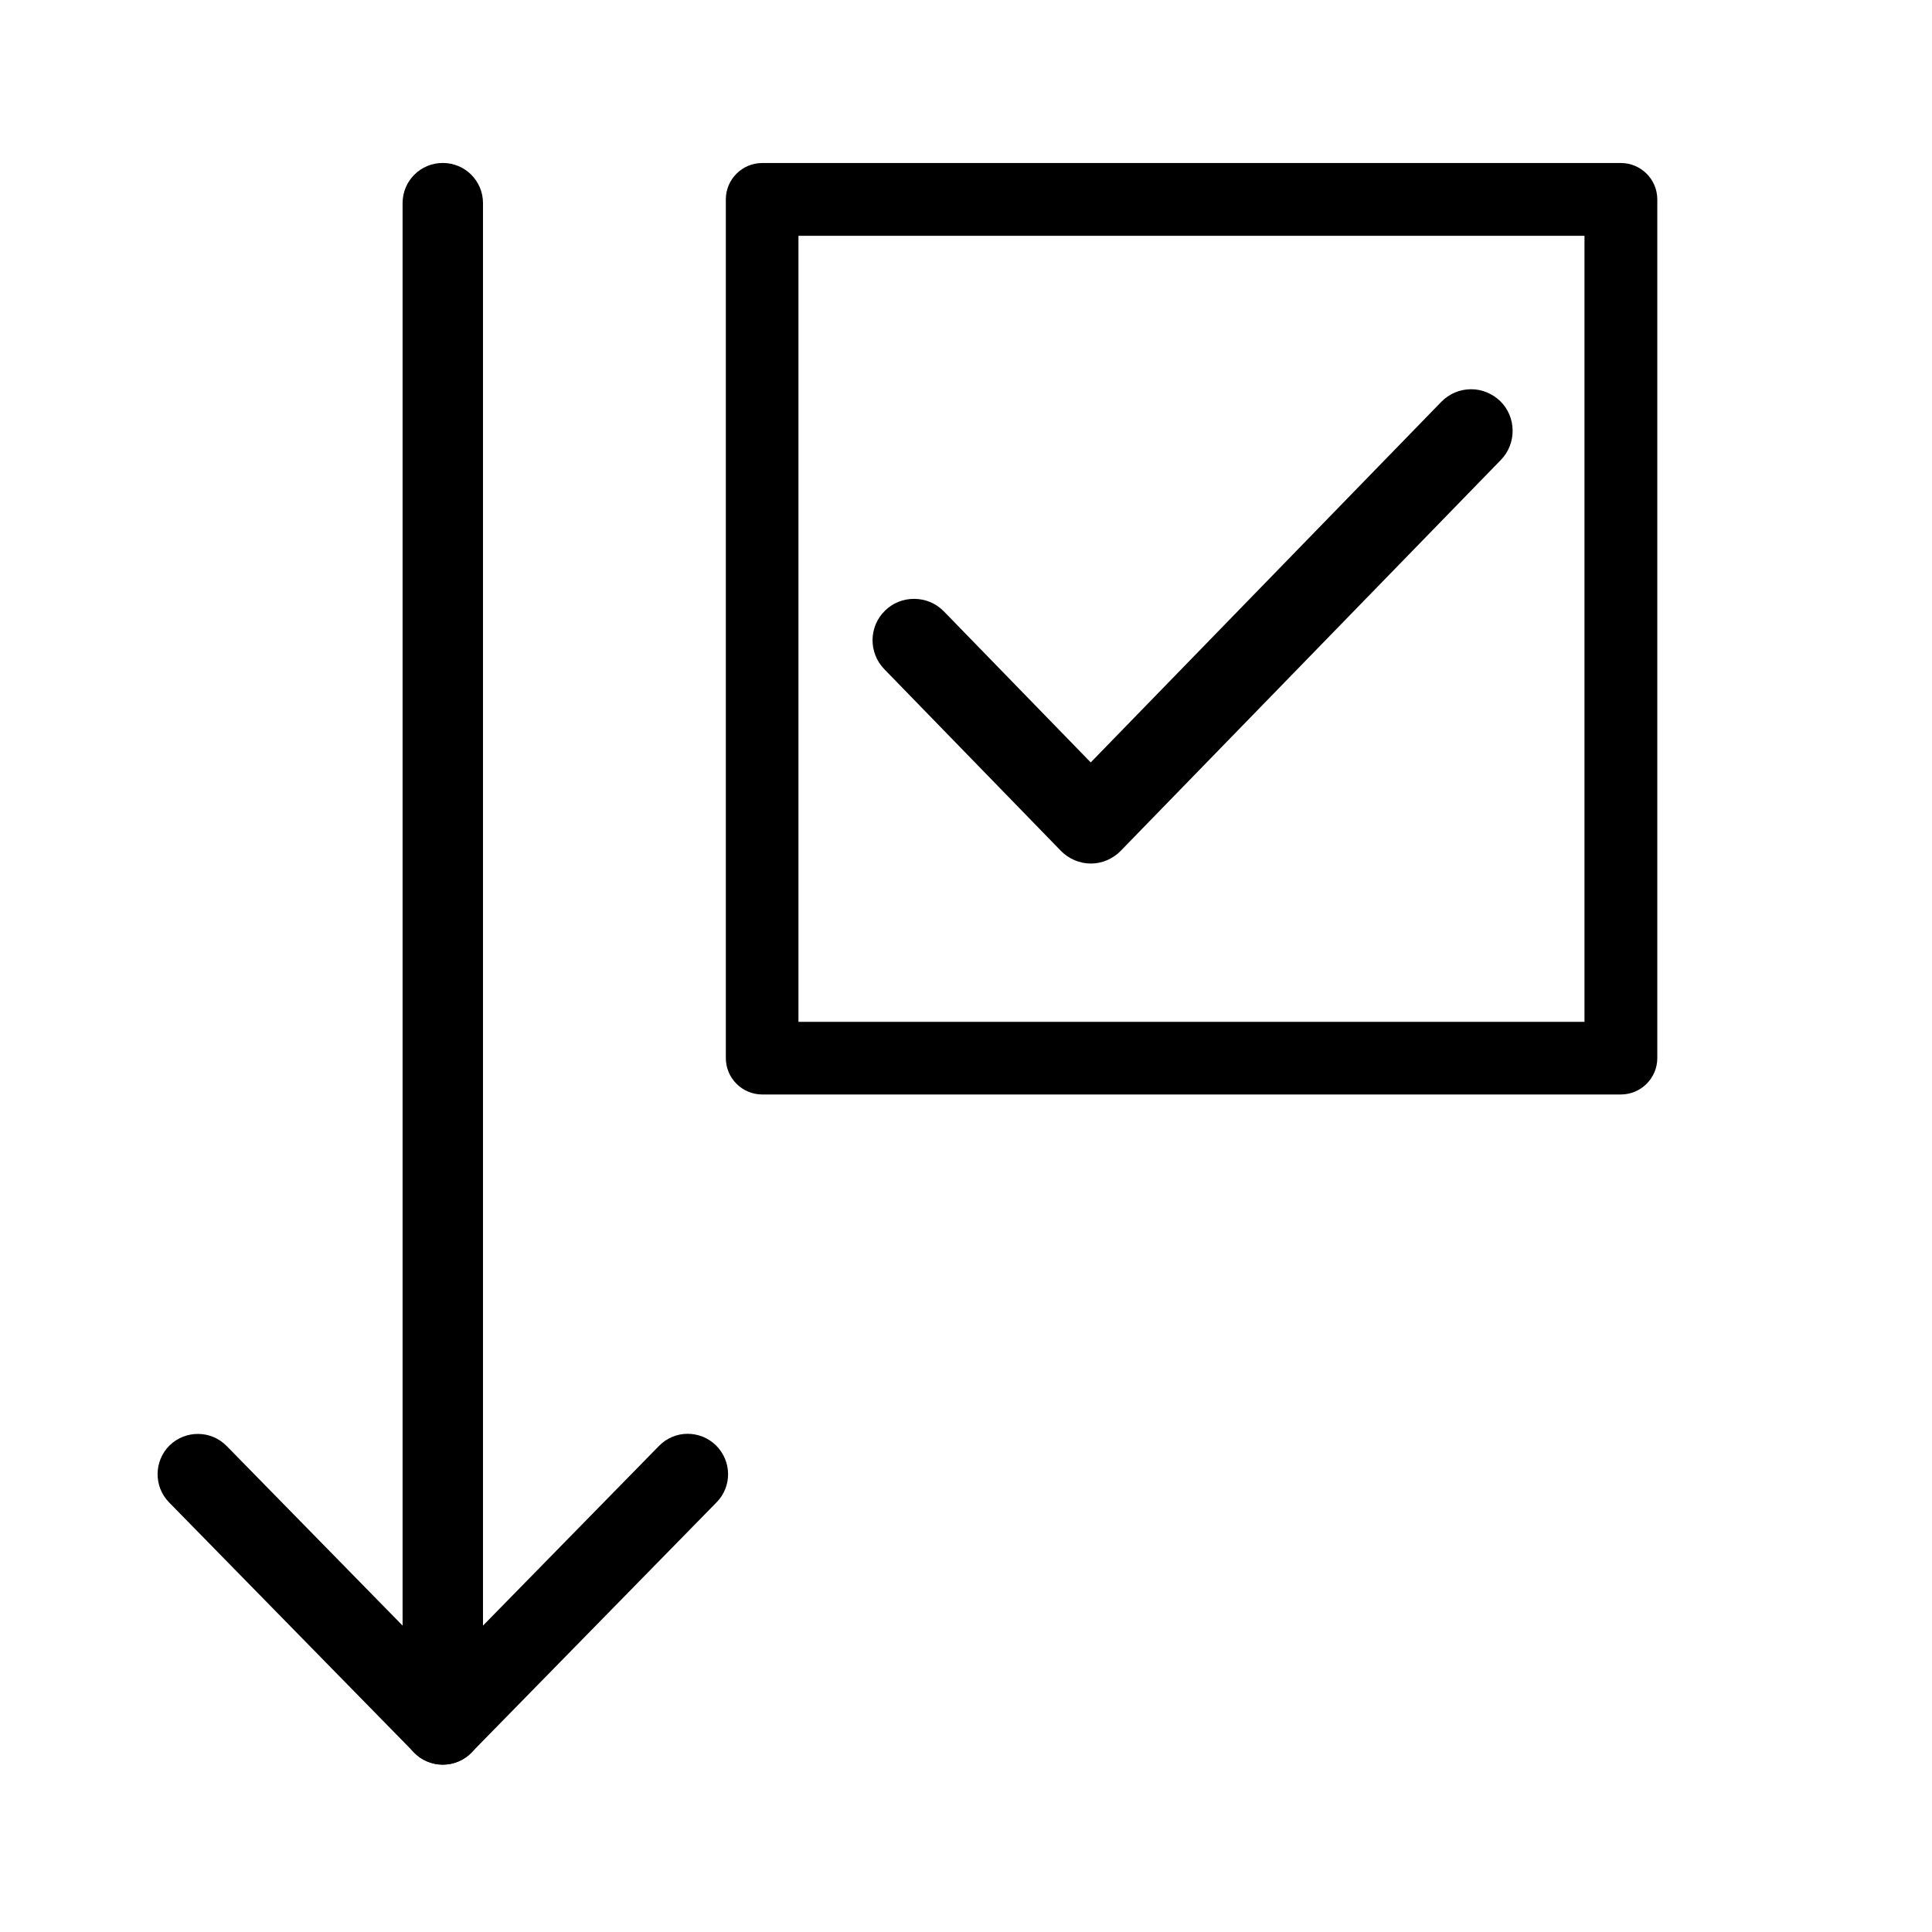 <!-- Generated by IcoMoon.io -->
<svg version="1.1" xmlns="http://www.w3.org/2000/svg" width="32" height="32" viewBox="0 0 32 32">
<title>select_all</title>
<path d="M7.334 29.228c-0.369 0-0.666-0.297-0.666-0.666v-25.197c0-0.369 0.297-0.666 0.666-0.666s0.666 0.297 0.666 0.666v25.197c0 0.369-0.297 0.666-0.666 0.666v0z"></path>
<path d="M7.334 29.228c-0.178 0-0.35-0.072-0.475-0.2l-4.059-4.144c-0.256-0.262-0.253-0.684 0.009-0.944 0.266-0.256 0.684-0.253 0.944 0.009l3.581 3.656 3.581-3.656c0.259-0.266 0.681-0.266 0.944-0.009 0.262 0.259 0.269 0.681 0.009 0.944l-4.059 4.144c-0.125 0.128-0.297 0.2-0.475 0.2v0z"></path>
<path d="M26.847 2.7h-14.222c-0.331 0-0.603 0.269-0.603 0.603v14.222c0 0.331 0.269 0.603 0.603 0.603h14.222c0.331 0 0.603-0.269 0.603-0.603v-14.222c0-0.334-0.272-0.603-0.603-0.603zM13.225 16.922v-13.016h13.019v13.019h-13.019z"></path>
<path d="M24.366 6.447c-0.188 0-0.363 0.075-0.494 0.209l-5.806 5.972-2.434-2.503c-0.131-0.134-0.306-0.206-0.494-0.206-0.181 0-0.35 0.069-0.478 0.194-0.272 0.262-0.278 0.7-0.012 0.972l2.925 3.009c0.128 0.131 0.309 0.209 0.494 0.209v0c0.184 0 0.363-0.075 0.494-0.209l6.3-6.478c0.262-0.272 0.256-0.709-0.012-0.972-0.131-0.125-0.303-0.197-0.481-0.197z"></path>
</svg>
